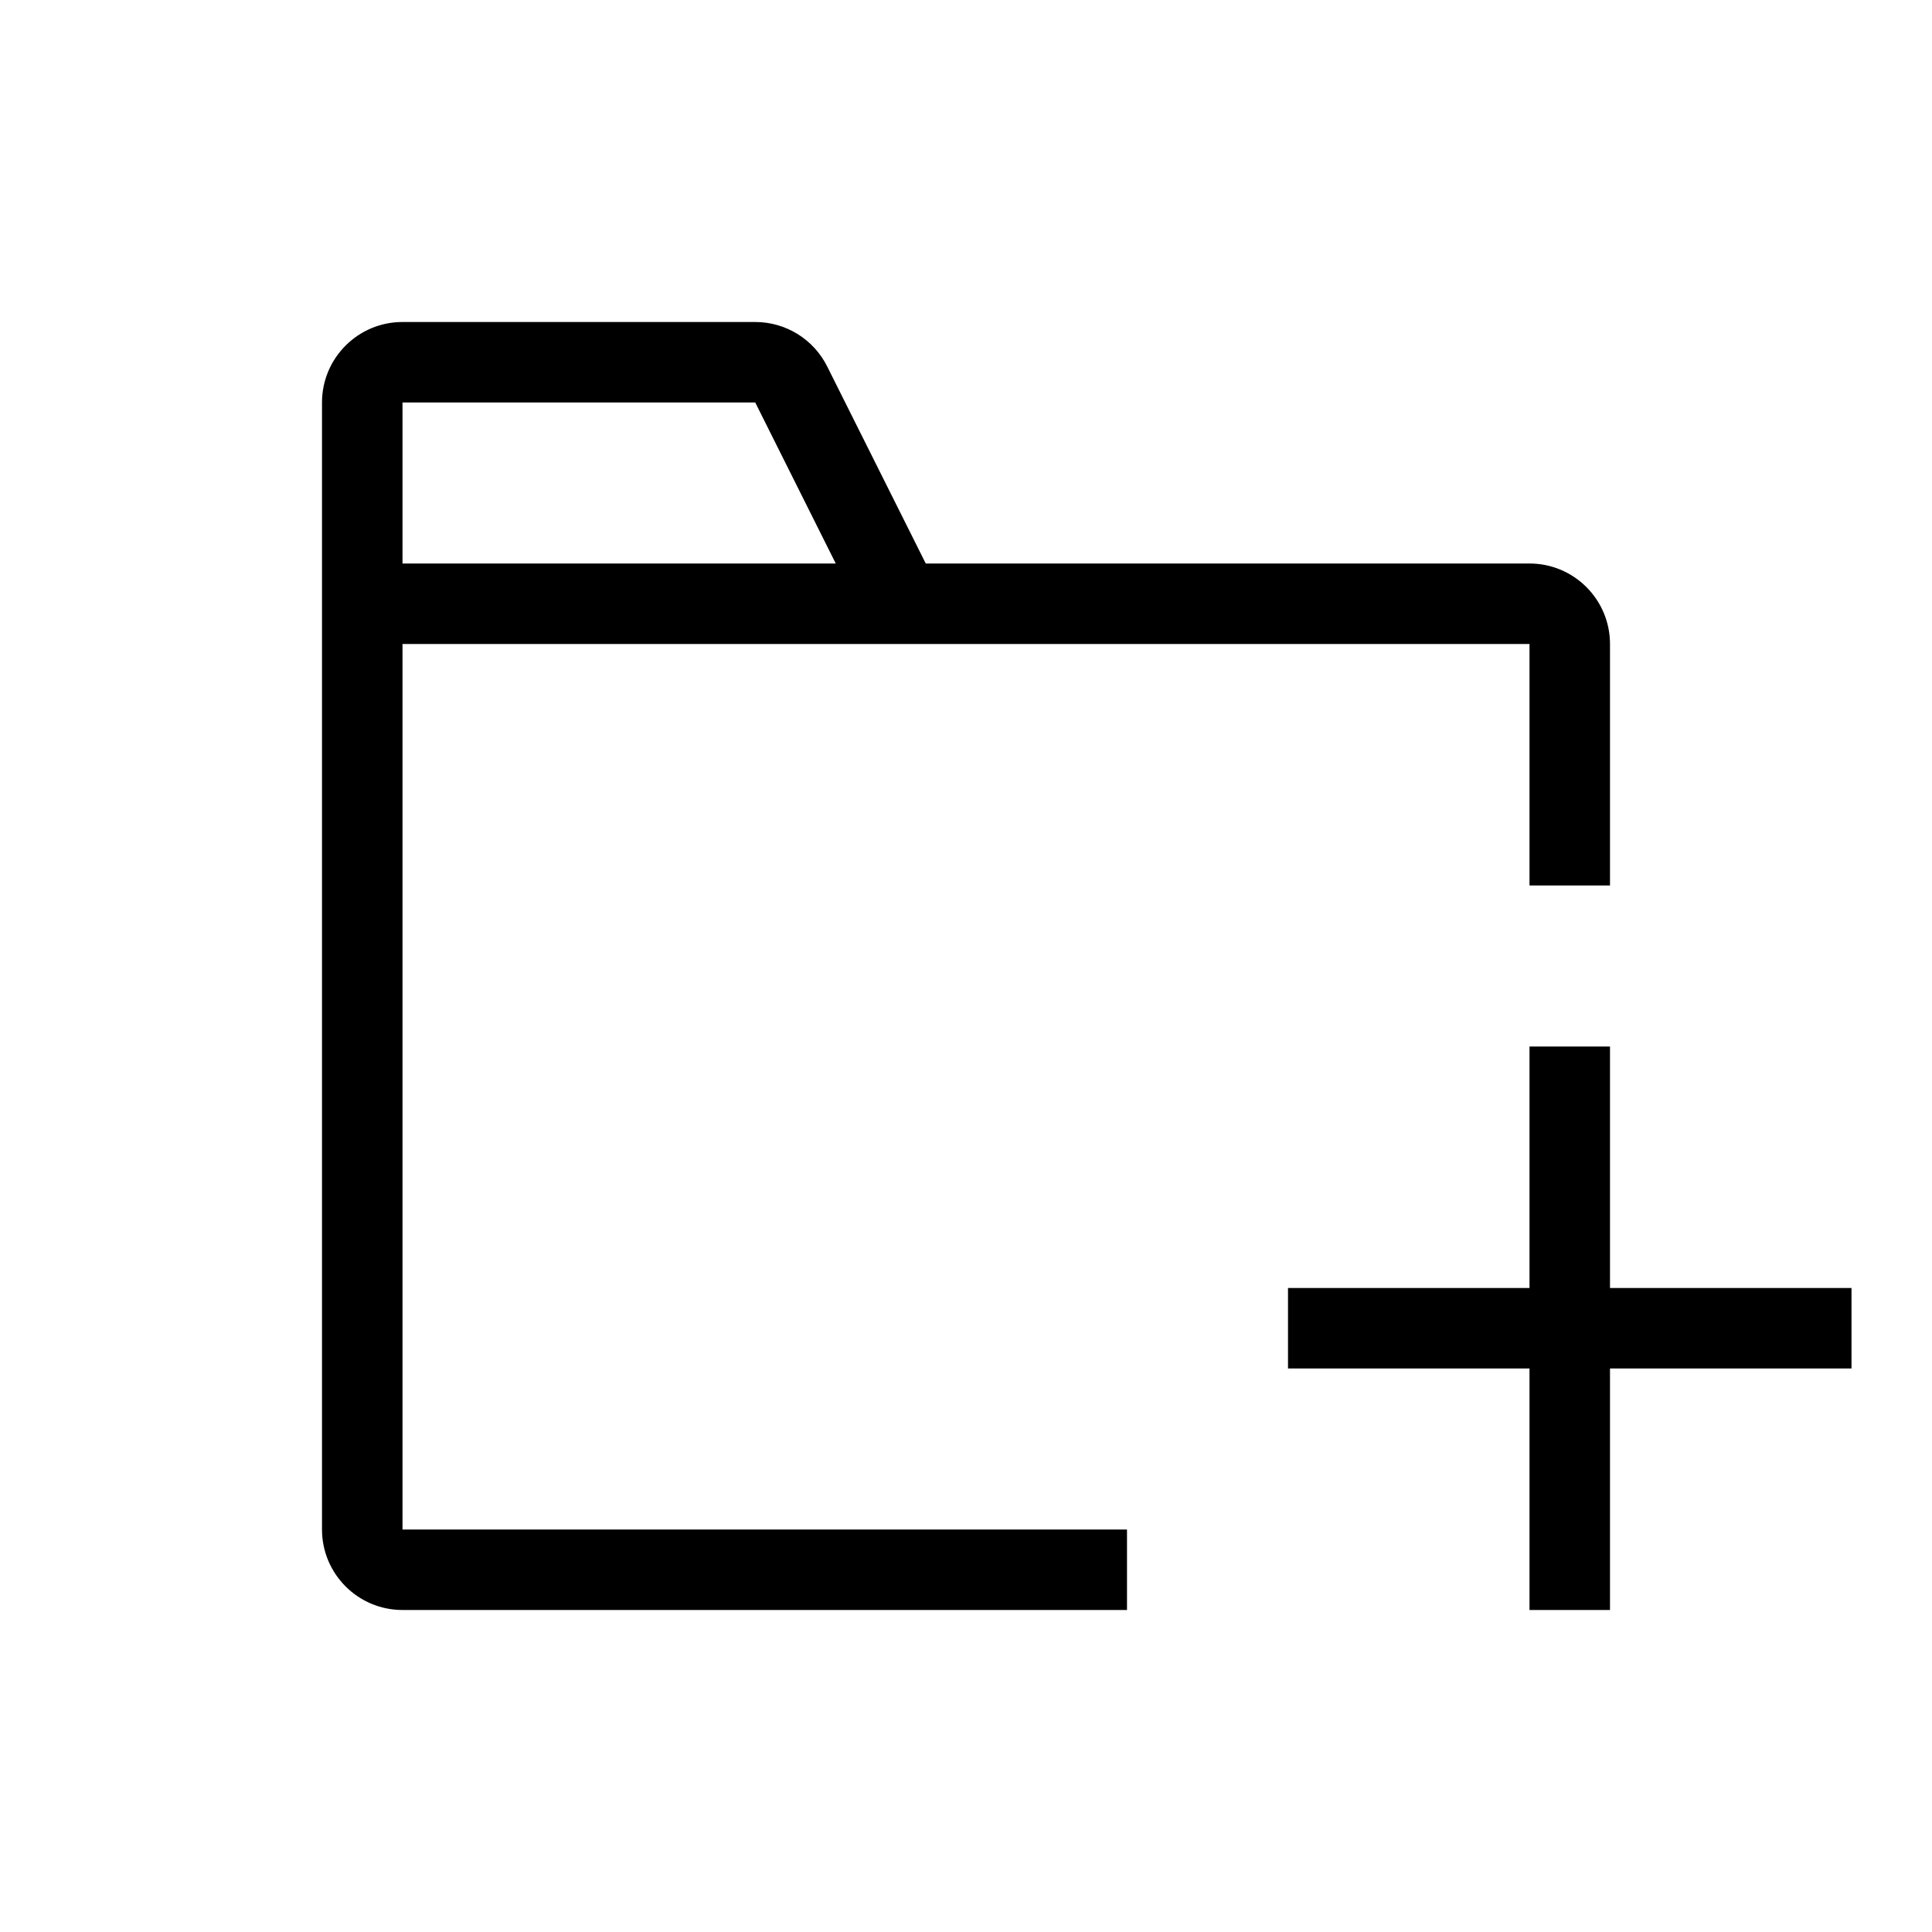 <svg xmlns="http://www.w3.org/2000/svg" width="24" height="24" viewBox="0 0 24 24">
  <path d="M20,11 L19,11 L19,8 L5,8 L5,19 L14,19 L14,20 L5,20 C4.448,20 4,19.552 4,19 L4,5 C4,4.448 4.448,4 5,4 L9.382,4 C9.761,4 10.107,4.214 10.276,4.553 L11.5,7 L19,7 C19.552,7 20,7.448 20,8 L20,11 Z M5,7 L10.382,7 L9.382,5 L5,5 L5,7 Z M20,16 L23,16 L23,17 L20,17 L20,20 L19,20 L19,17 L16,17 L16,16 L19,16 L19,13 L20,13 L20,16 Z"/>
</svg>

